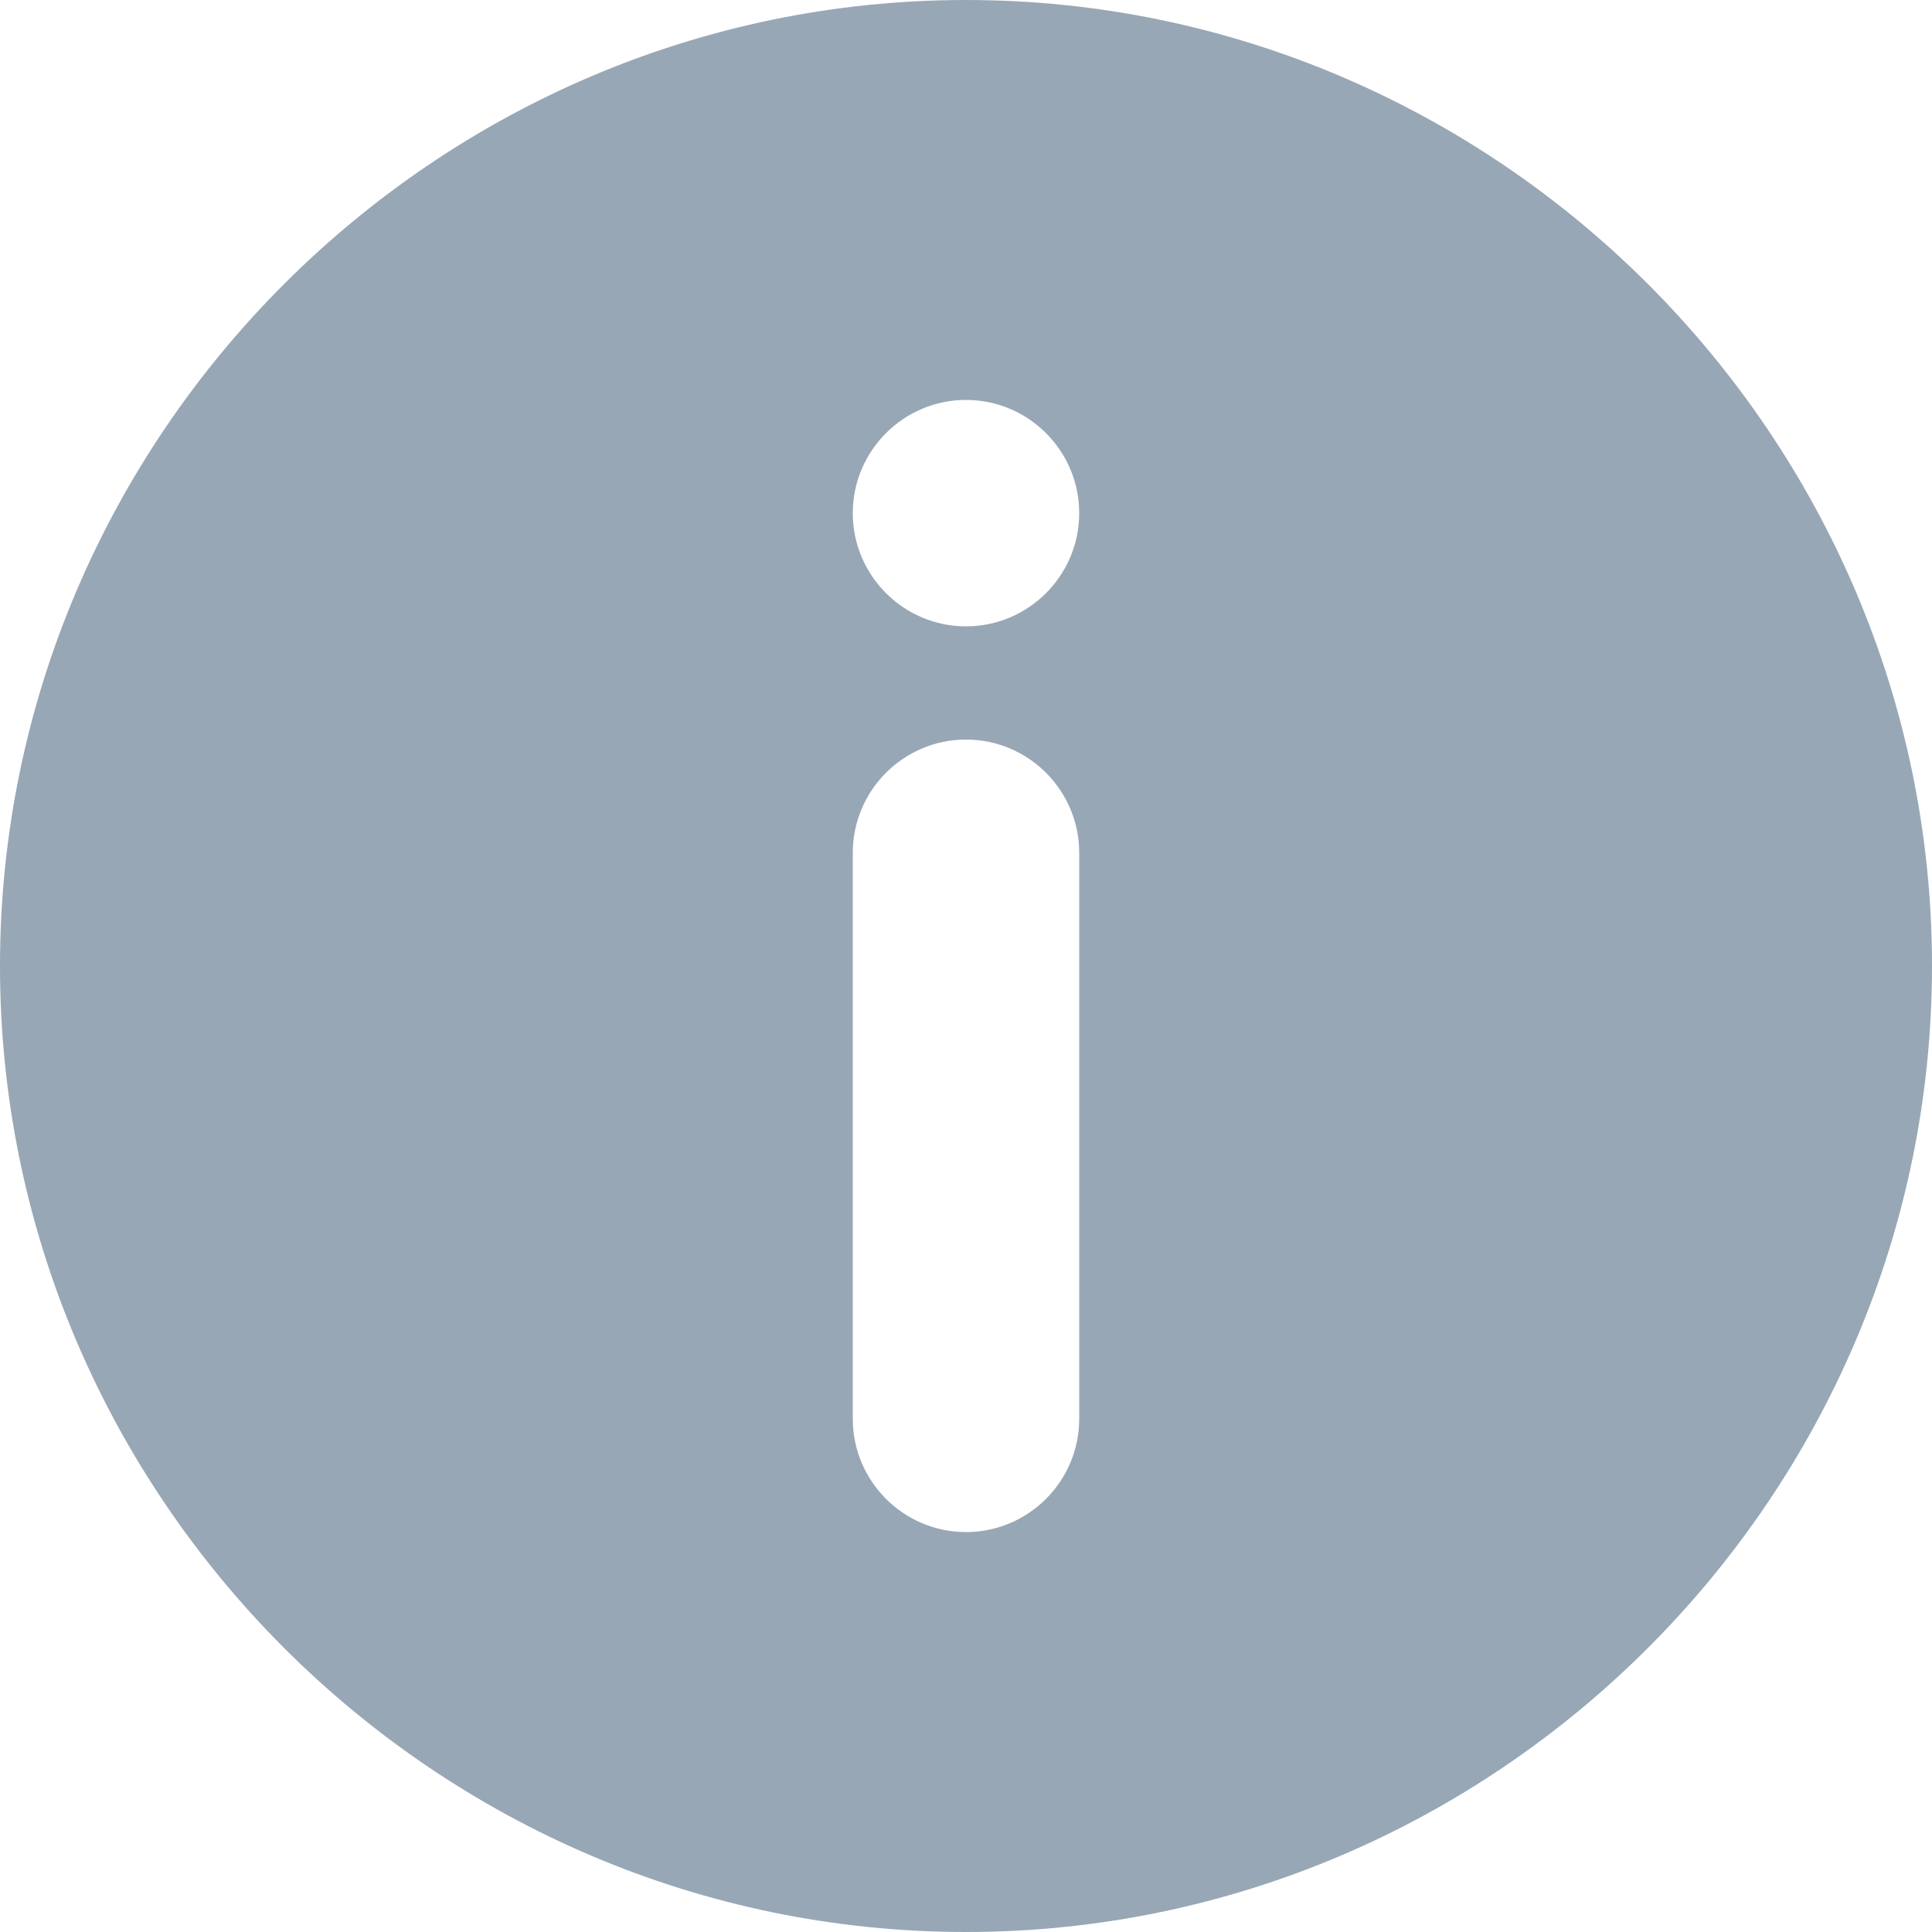 <svg width="10" height="10" viewBox="0 0 10 10" fill="none" xmlns="http://www.w3.org/2000/svg">
<path d="M5 0C2.254 0 0 2.254 0 5C0 7.746 2.254 10 5 10C7.746 10 10 7.746 10 5C10 2.254 7.746 0 5 0ZM5.586 7.344C5.586 7.667 5.323 7.93 5 7.93C4.677 7.93 4.414 7.667 4.414 7.344V4.414C4.414 4.091 4.677 3.828 5 3.828C5.323 3.828 5.586 4.091 5.586 4.414V7.344ZM5 3.242C4.677 3.242 4.414 2.979 4.414 2.656C4.414 2.333 4.677 2.07 5 2.07C5.323 2.07 5.586 2.333 5.586 2.656C5.586 2.979 5.323 3.242 5 3.242Z" fill="#98A7B5"/>
</svg>
